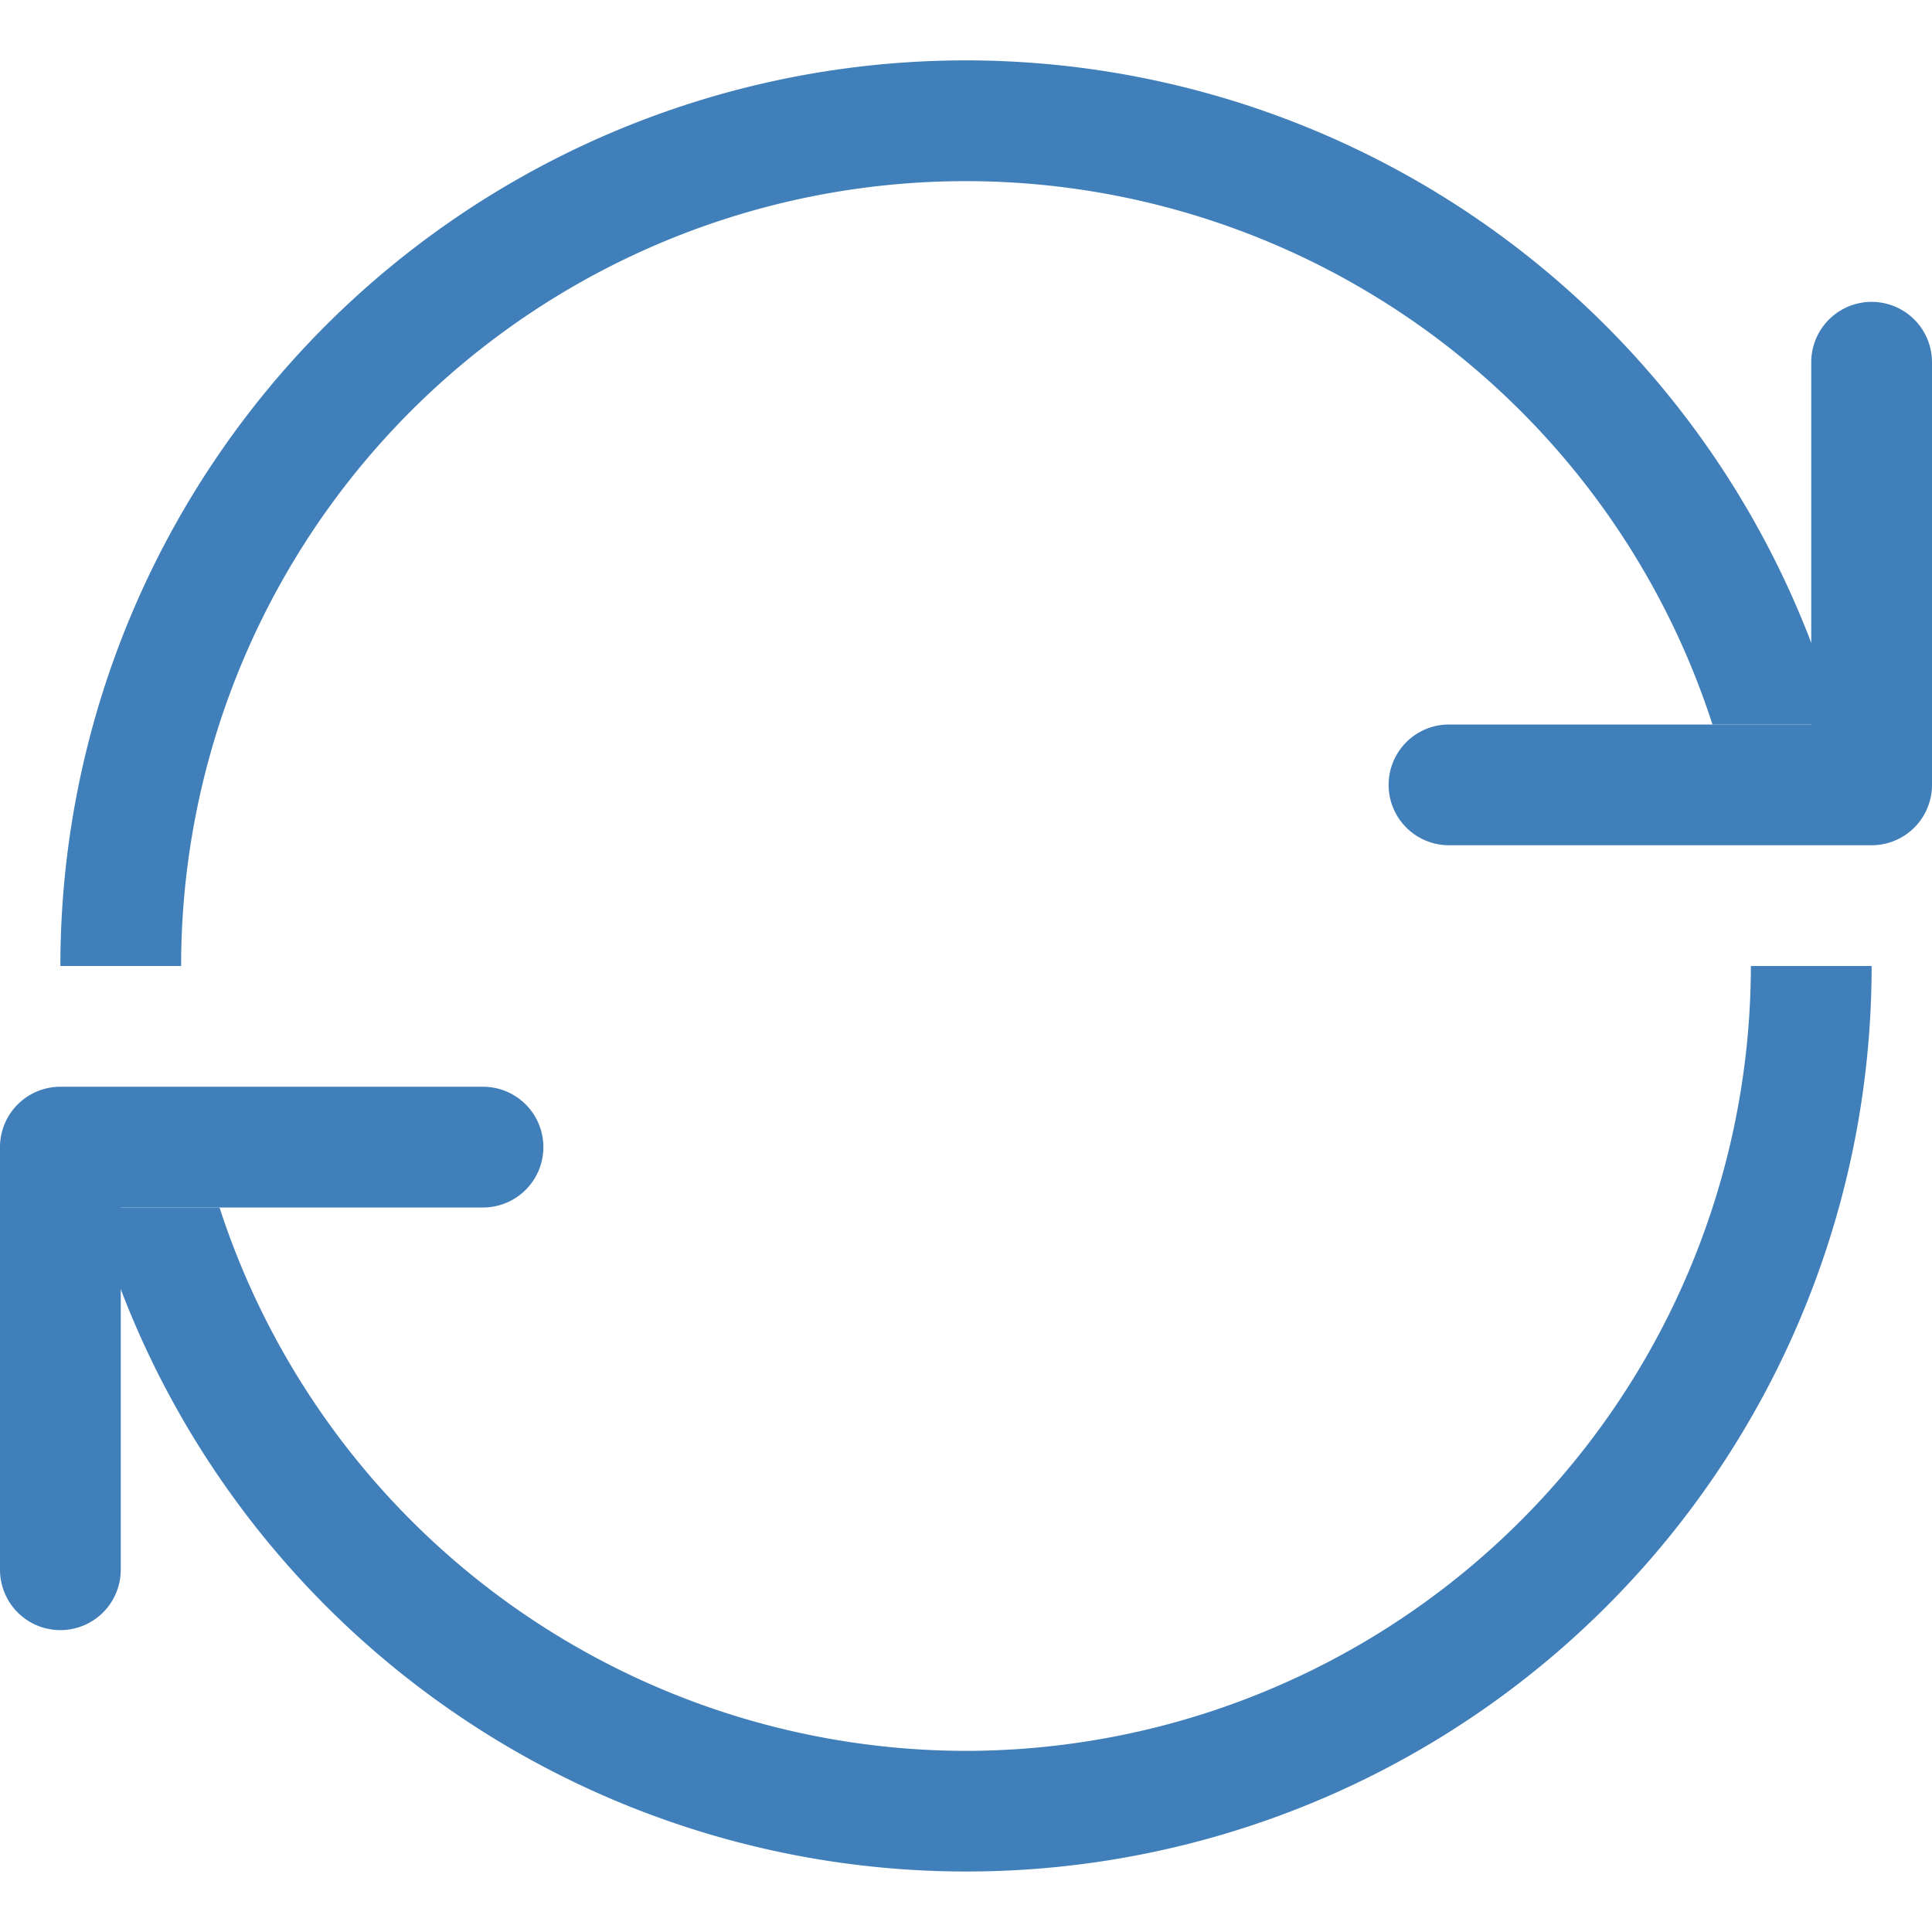 <svg id="Layer_1" data-name="Layer 1" xmlns="http://www.w3.org/2000/svg" viewBox="0 0 32 32"><title>refresh_32</title><path d="M31,14H24a1,1,0,0,1,0-2h6V6a1,1,0,0,1,2,0v7A1,1,0,0,1,31,14Z" fill="#407fb9"/><path d="M1,18H8a1,1,0,0,1,0,2H2v6a1,1,0,0,1-2,0V19A1,1,0,0,1,1,18Z" fill="#407fb9"/><path d="M16,1A15,15,0,0,0,1,16H3a12.997,12.997,0,0,1,25.364-4h2.08A14.994,14.994,0,0,0,16,1Z" fill="#407fb9"/><path d="M16,29A13.018,13.018,0,0,1,3.636,20H1.556A14.993,14.993,0,0,0,31,16H29A13.015,13.015,0,0,1,16,29Z" fill="#407fb9"/></svg>